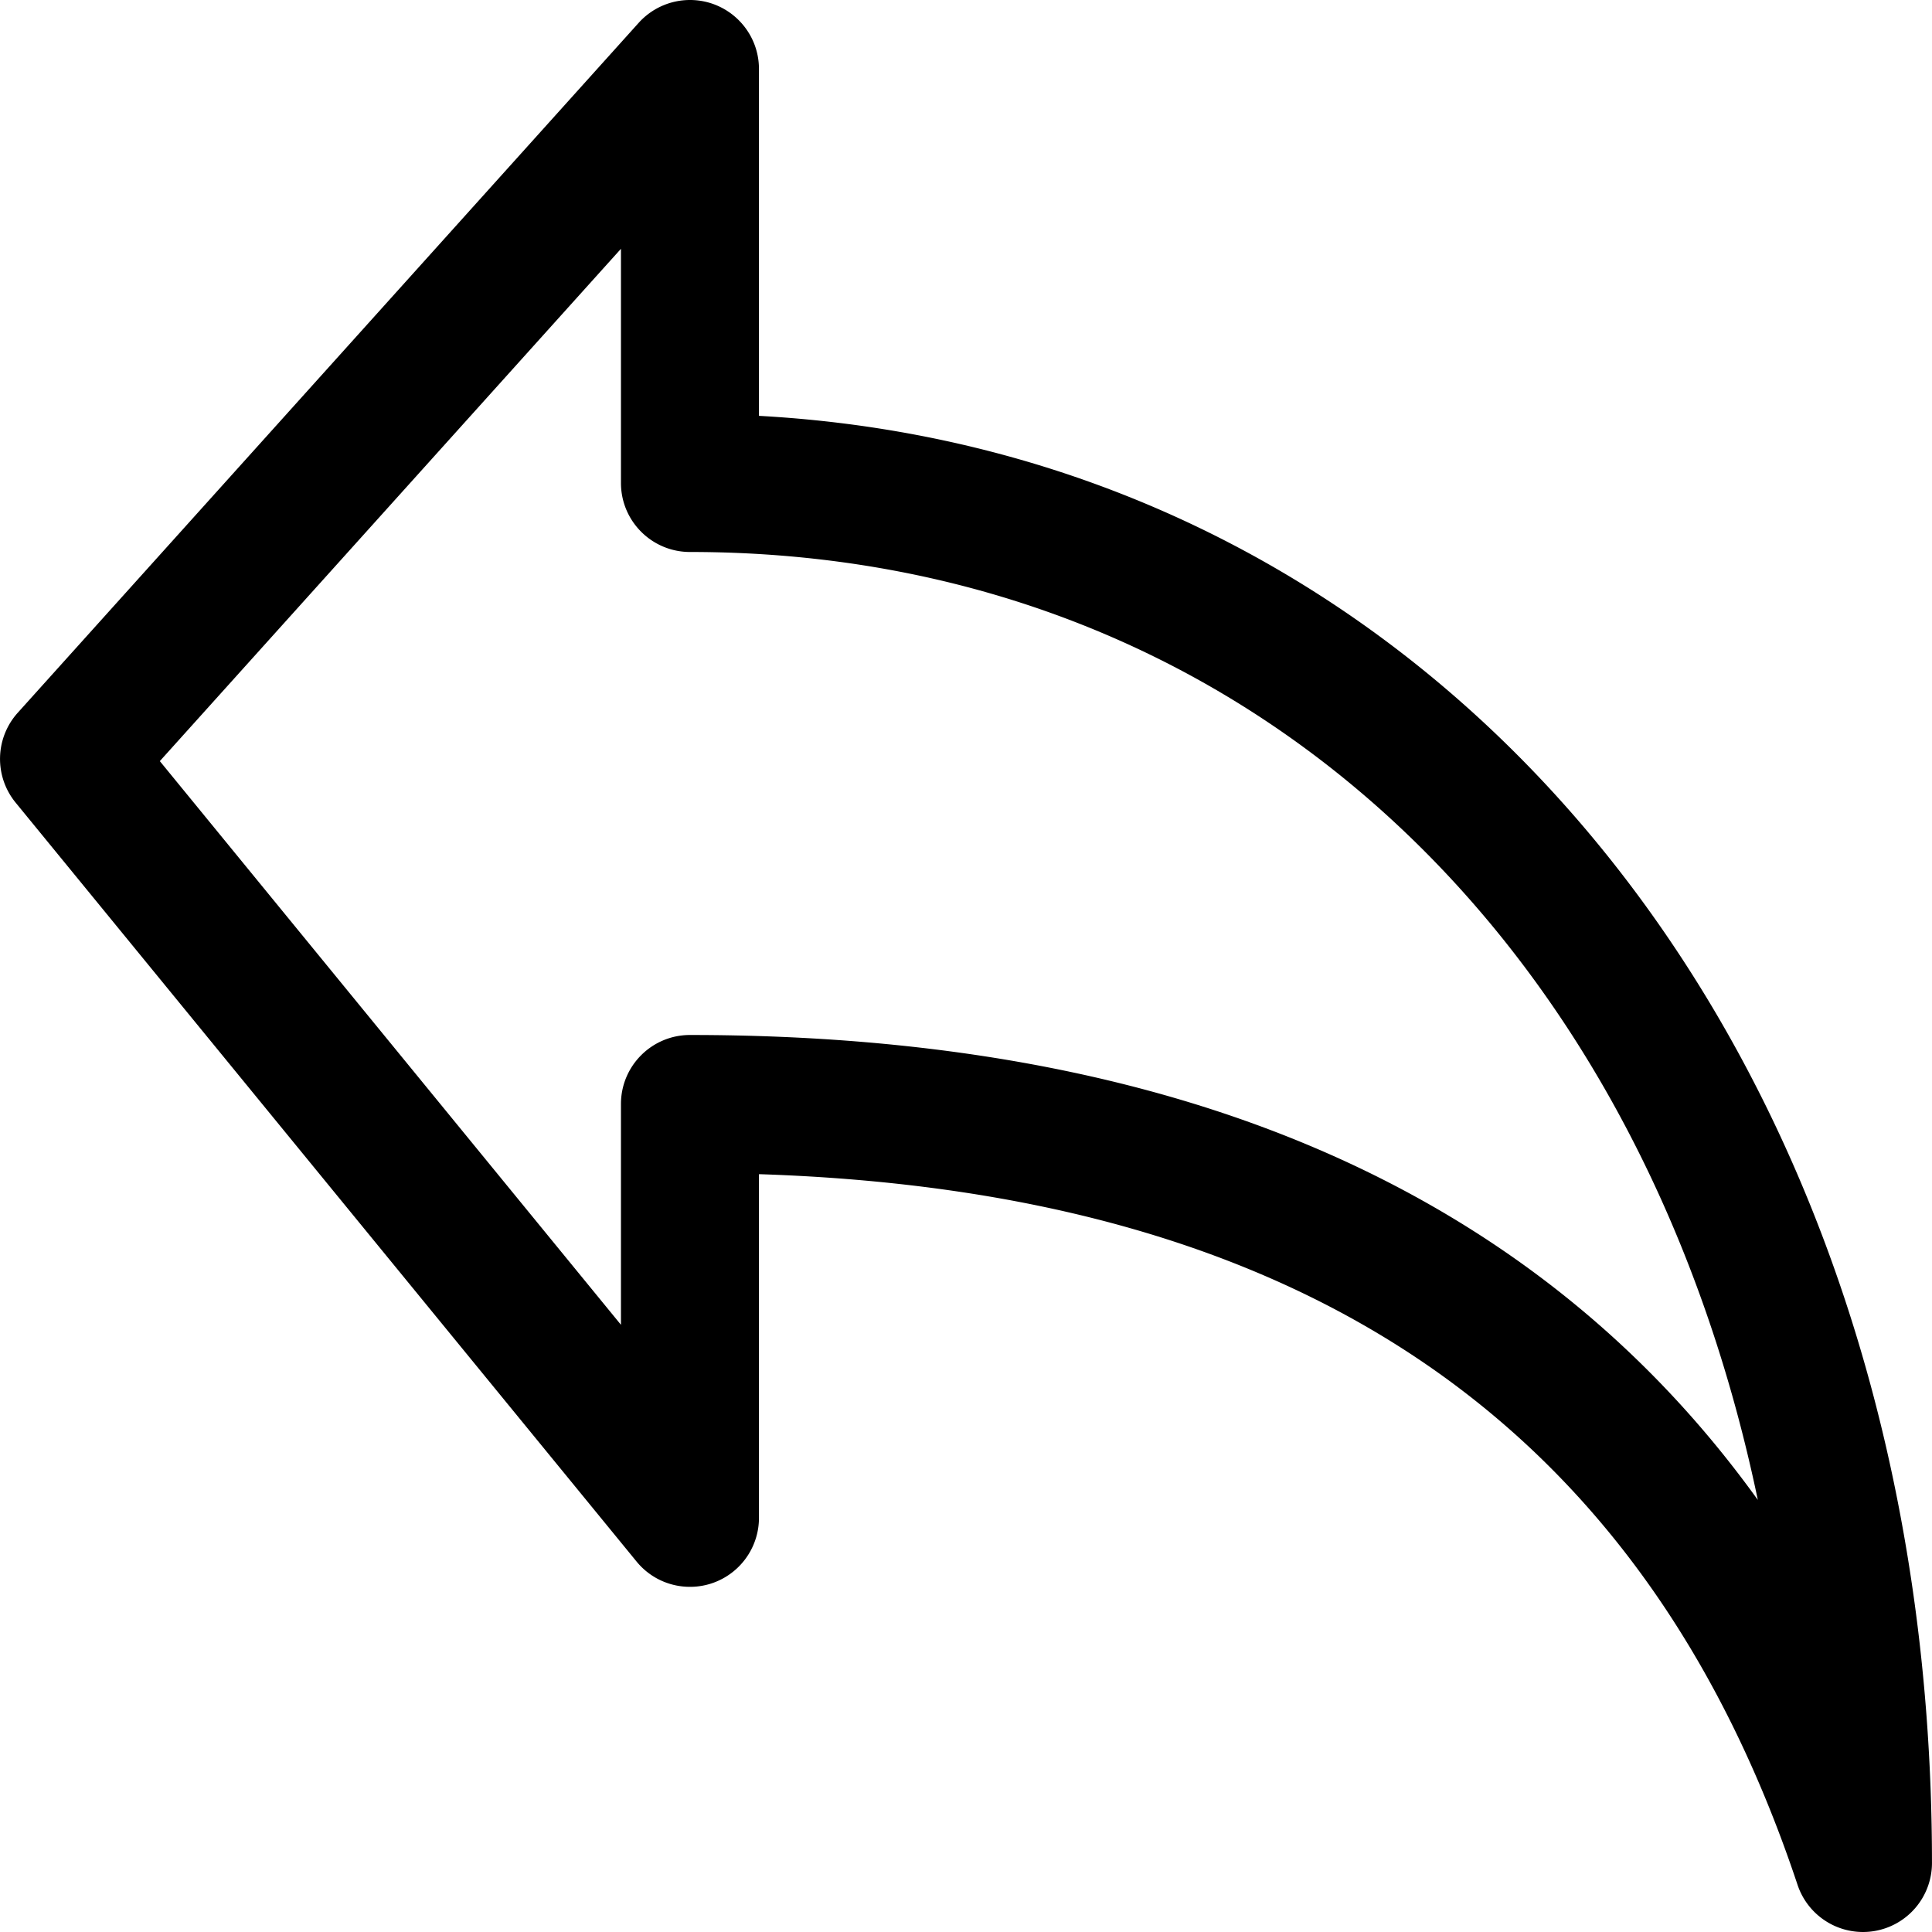 <svg xmlns="http://www.w3.org/2000/svg" viewBox="0 0 477.862 477.862"><path d="M187.722 102.856V17.062C187.719 7.636 180.076-.003 170.65 0a17.069 17.069 0 00-12.676 5.644L4.375 176.311a17.067 17.067 0 00-.529 22.187l153.6 187.733c5.968 7.295 16.72 8.371 24.016 2.403a17.066 17.066 0 006.26-13.172v-85.043c134.827 4.386 218.965 62.02 256.888 175.787a17.065 17.065 0 0018.927 11.434 17.067 17.067 0 0014.319-16.845c-.001-200.977-120.986-348.621-290.134-357.939zm-17.067 153.139c-9.426 0-17.067 7.641-17.067 17.067v54.613L39.532 188.257l114.057-126.72v57.924c0 9.426 7.641 17.067 17.067 17.067 134.144 0 234.53 92.826 264.124 234.462-54.939-76.39-143.395-114.995-264.125-114.995z"/></svg>